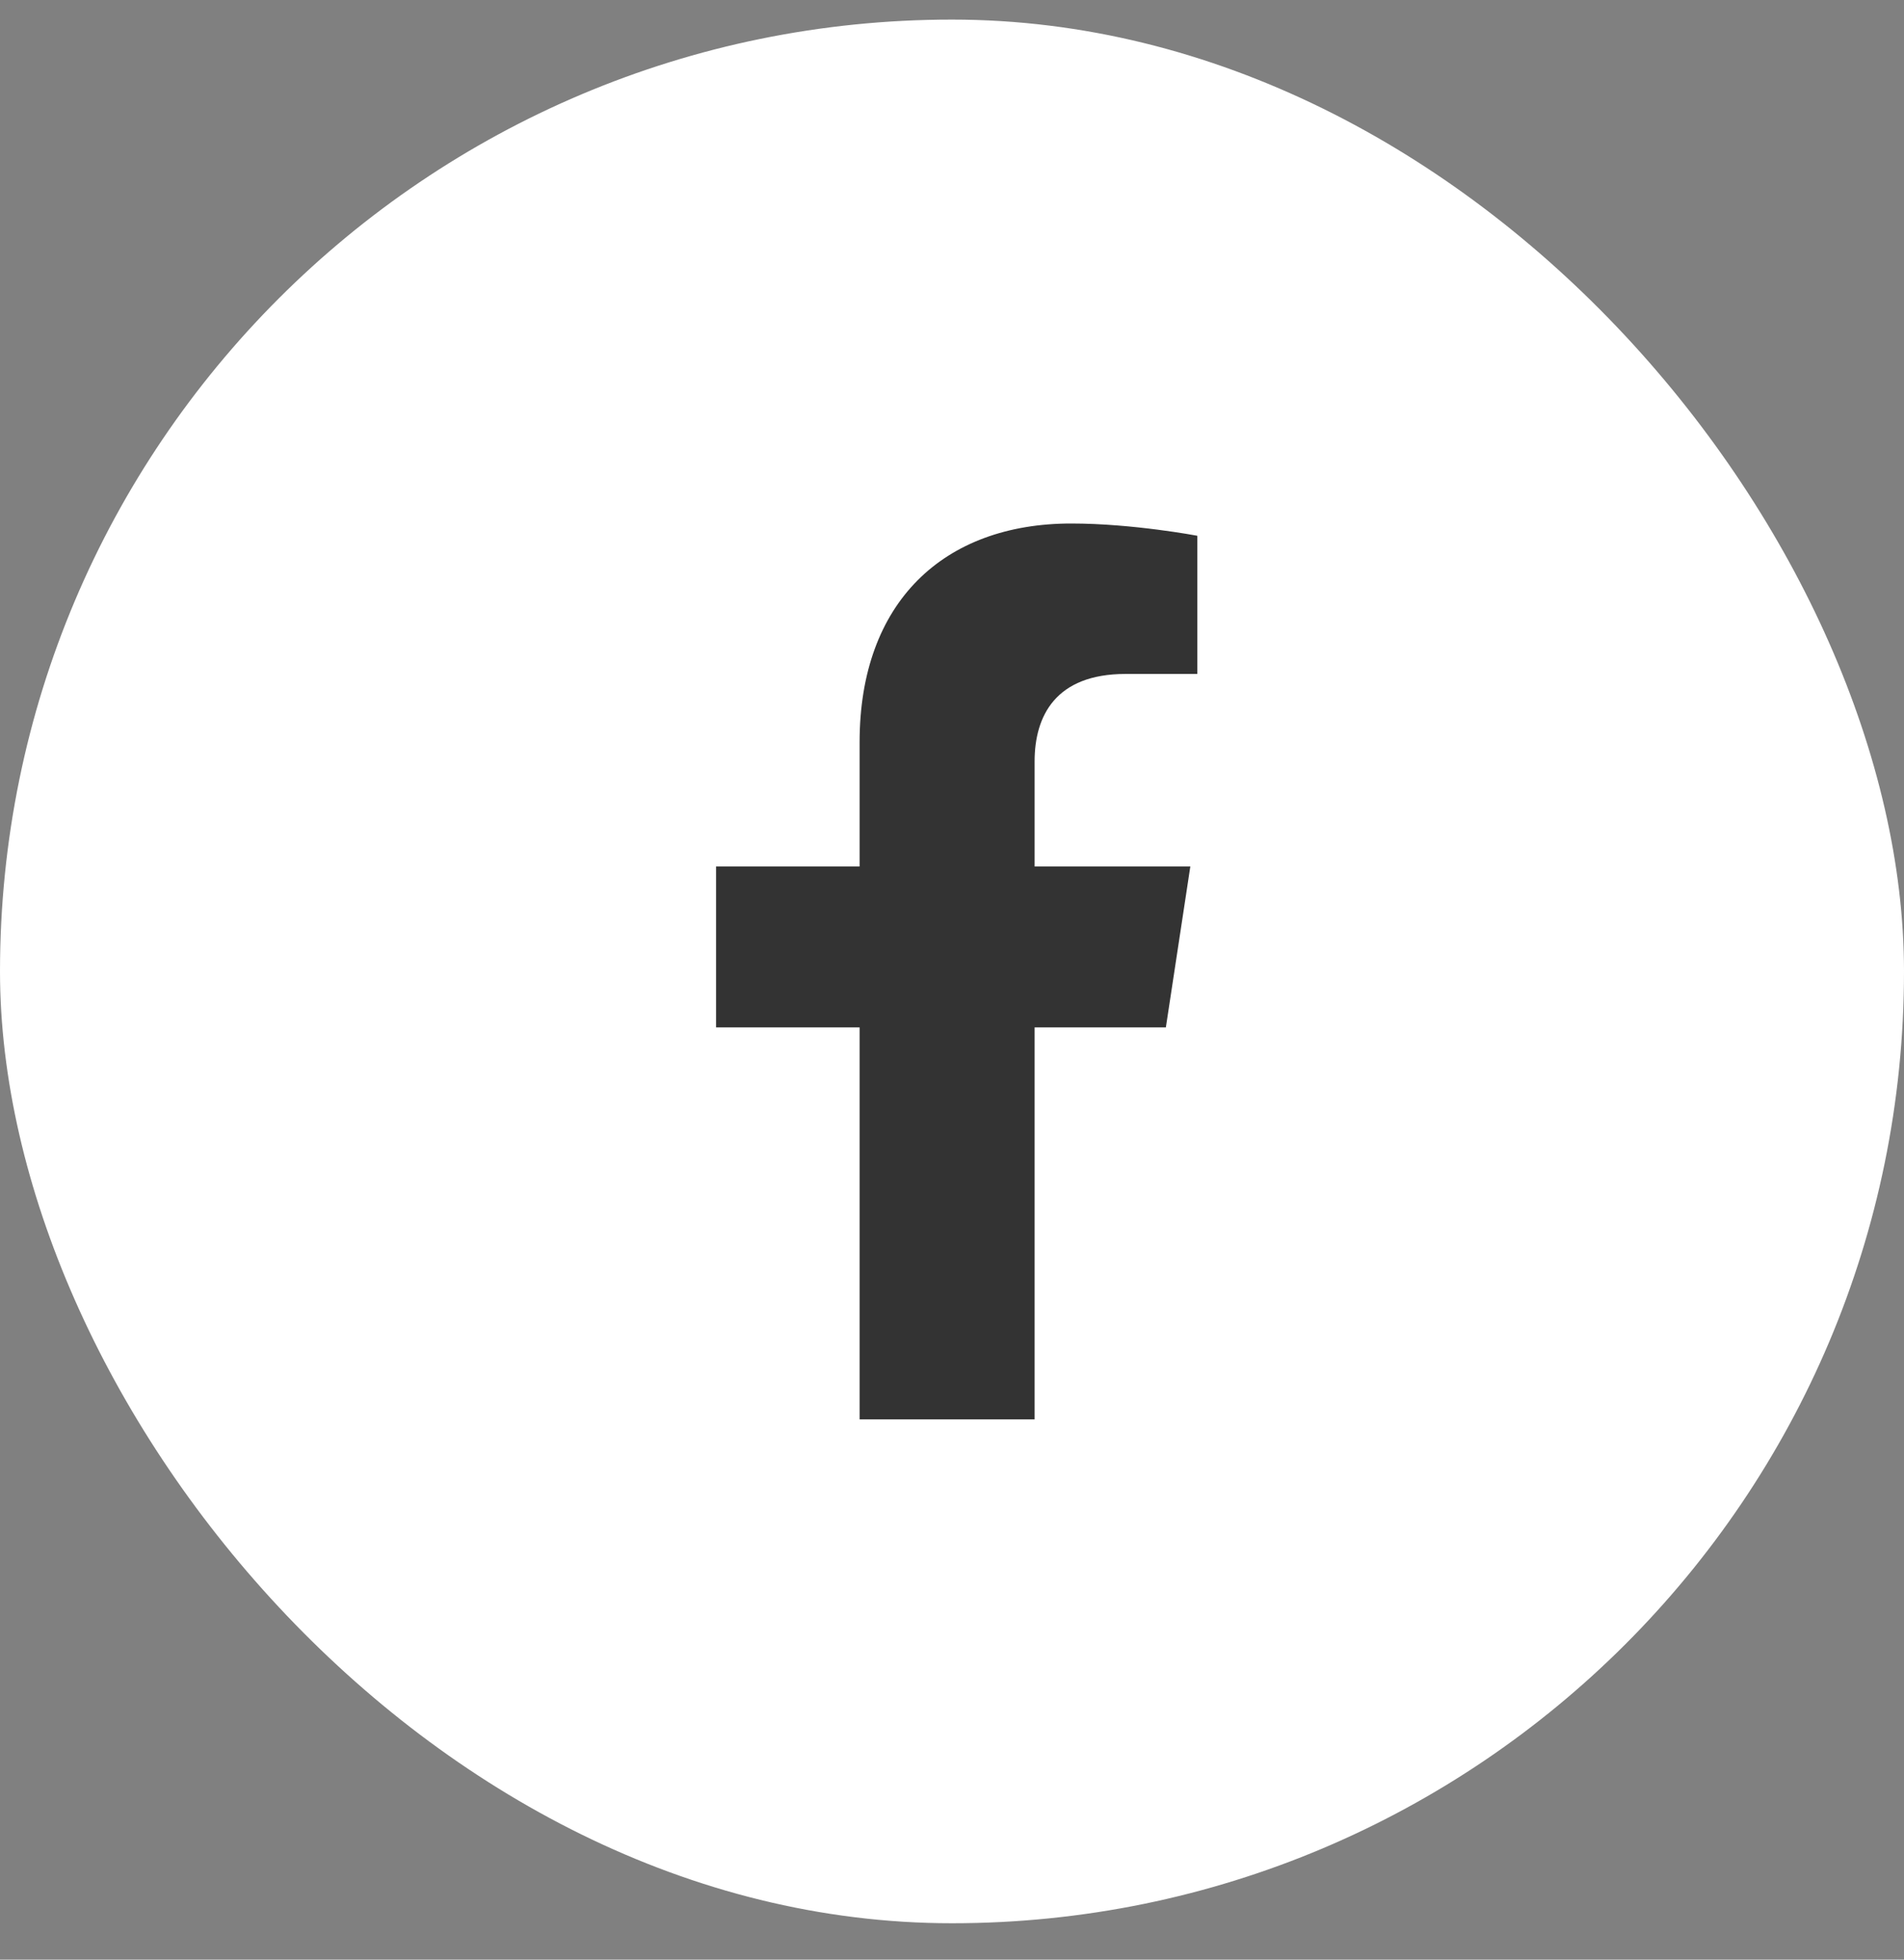 <svg width="34" height="35" viewBox="0 0 34 35" fill="none" xmlns="http://www.w3.org/2000/svg">
<rect x="0" y="0" width="34" height="35" fill="#808080" stroke="none"/>
<rect y="0.35" width="34" height="34" rx="17" fill="white"/>
<path d="M20.819 18.35H18.475V25.35H15.35V18.35H12.787V15.475H15.35V13.256C15.35 10.756 16.85 9.35 19.131 9.35C20.225 9.35 21.381 9.569 21.381 9.569V12.037H20.1C18.85 12.037 18.475 12.787 18.475 13.6V15.475H21.256L20.819 18.35Z" fill="#333333"/>
</svg>
